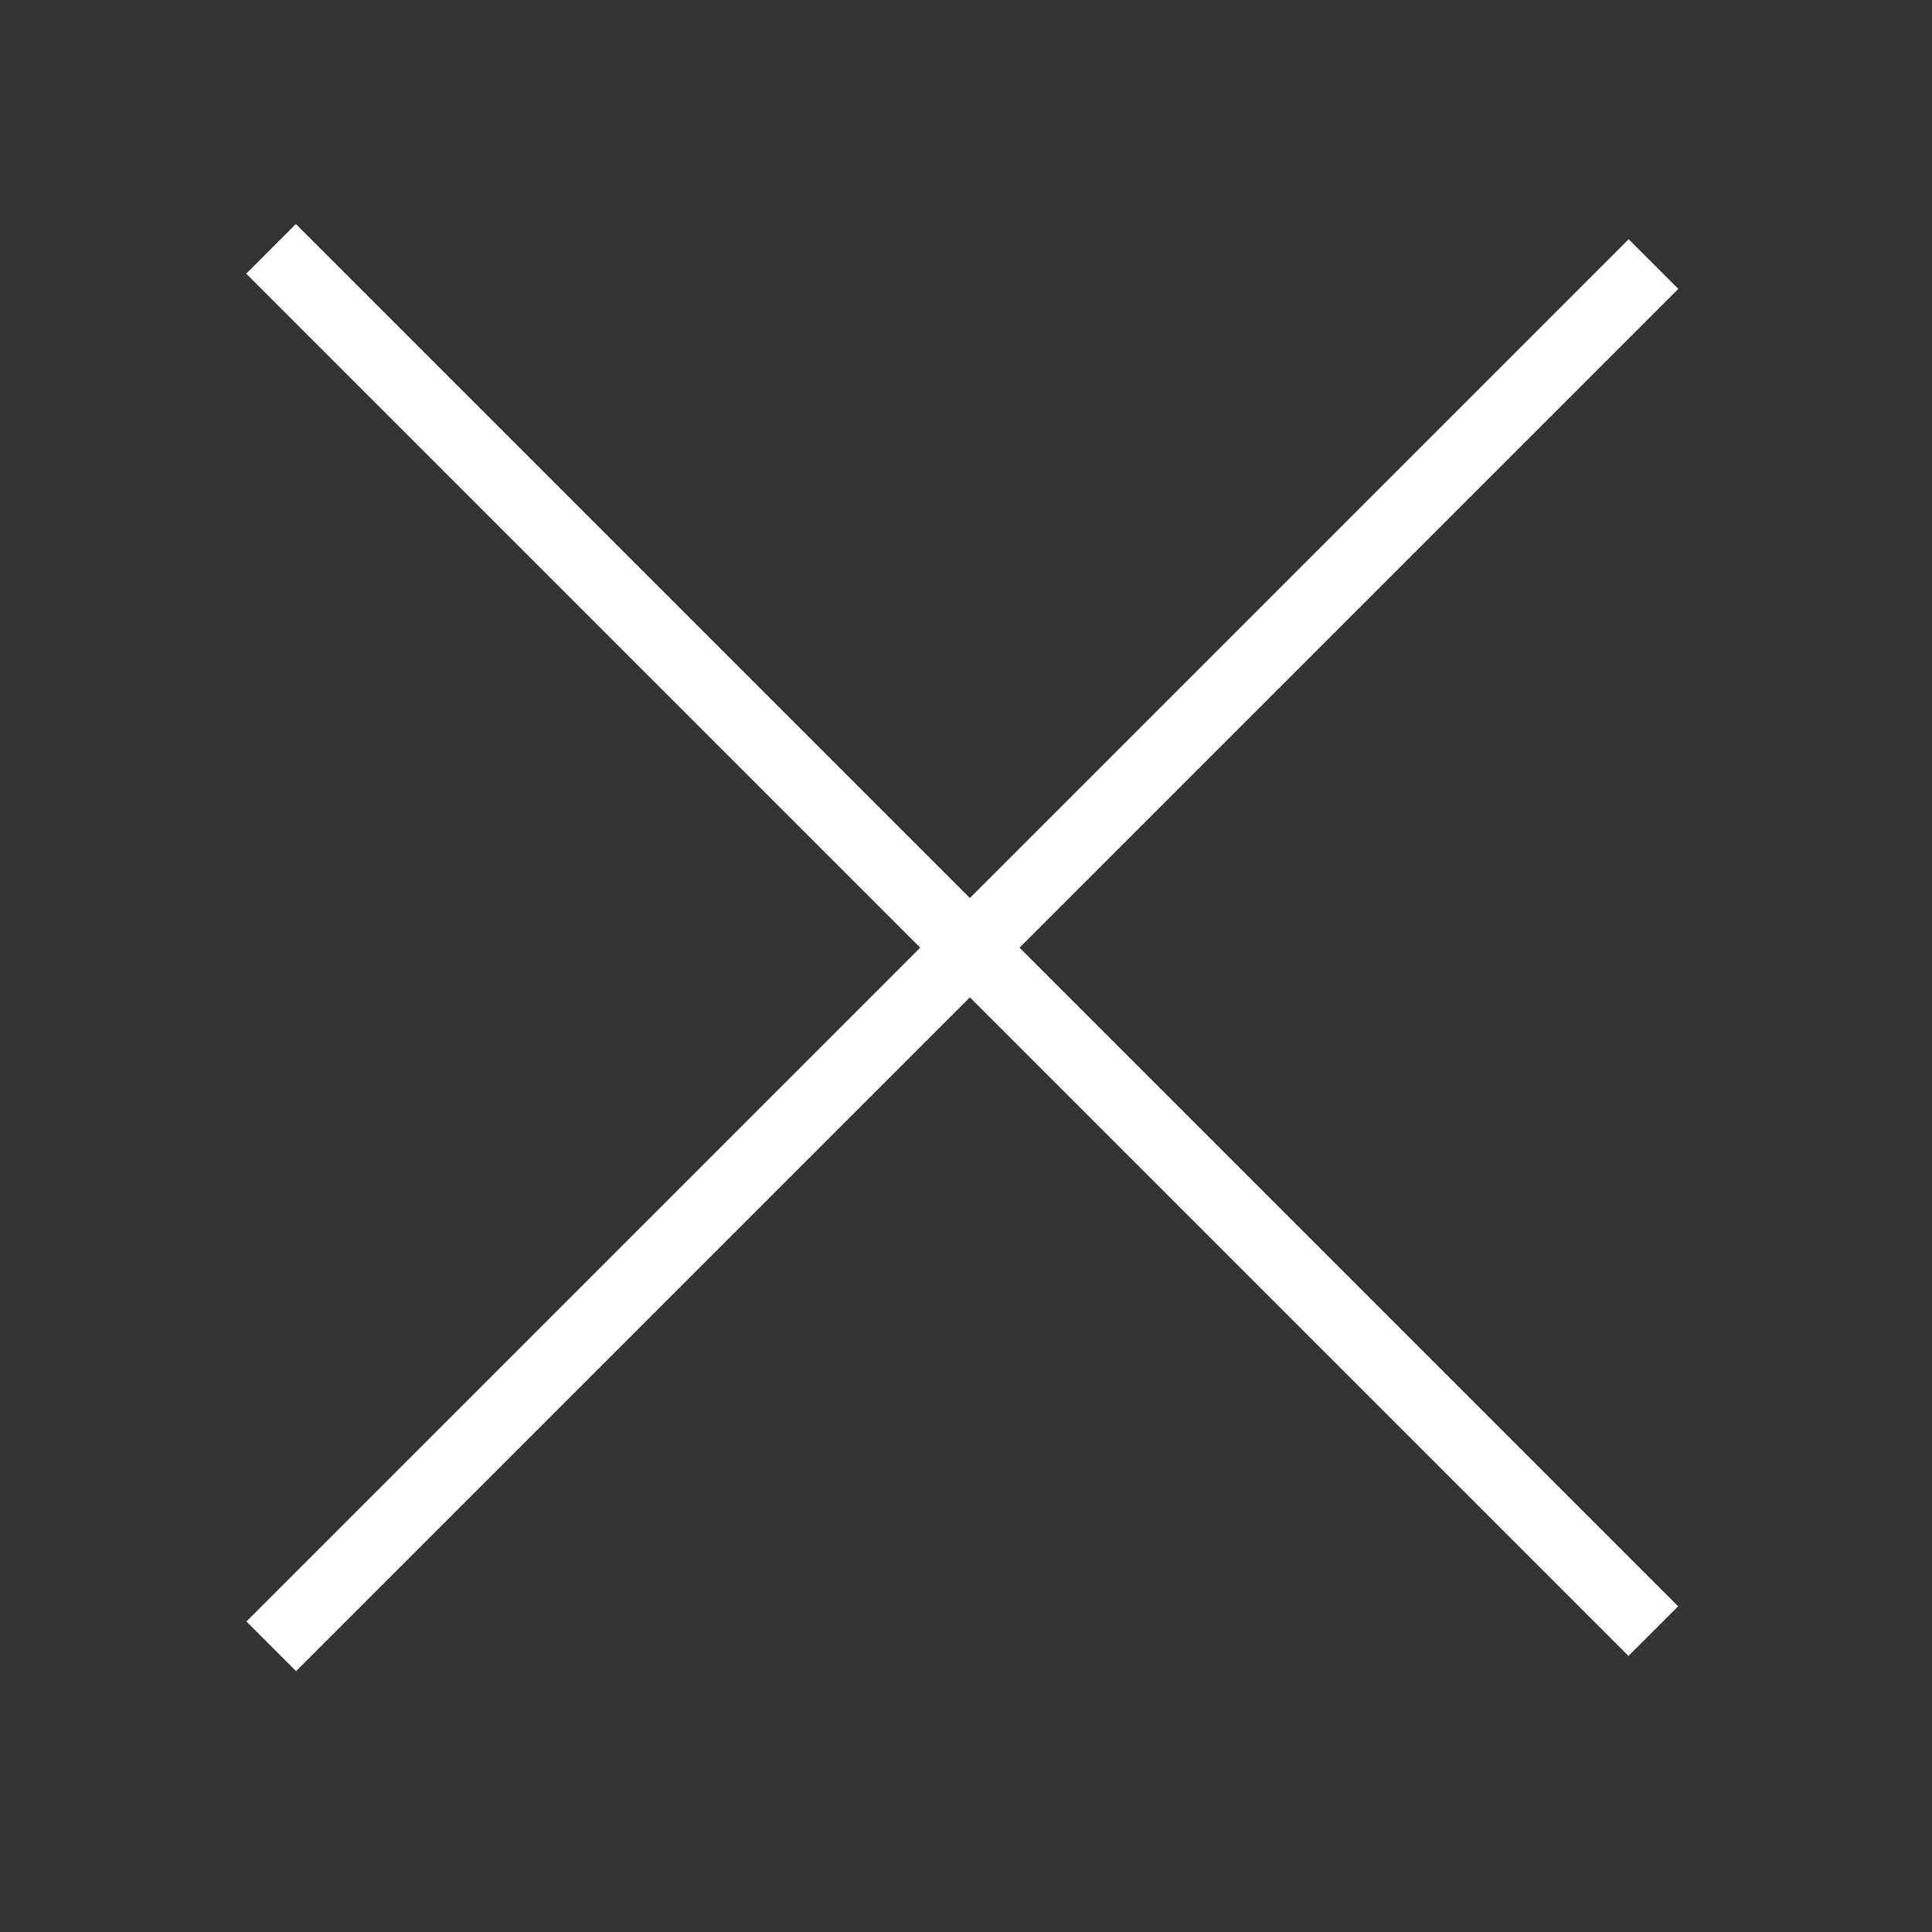 <?xml version="1.0" encoding="utf-8"?>
<!-- Generator: Adobe Illustrator 15.0.0, SVG Export Plug-In . SVG Version: 6.00 Build 0)  -->
<!DOCTYPE svg PUBLIC "-//W3C//DTD SVG 1.1//EN" "http://www.w3.org/Graphics/SVG/1.1/DTD/svg11.dtd">
<svg version="1.1" id="레이어_1" xmlns="http://www.w3.org/2000/svg" xmlns:xlink="http://www.w3.org/1999/xlink" x="0px"
	 y="0px" width="55px" height="55px" viewBox="0 0 55 55" enable-background="new 0 0 55 55" xml:space="preserve">
<rect x="0" y="0" width="55" height="55" fill="#333333" stroke="none"/>
<rect x="-0.439" y="26.193" transform="matrix(-0.707 0.707 -0.707 -0.707 65.987 27.053)" fill="#FFFFFF" width="55.658" height="2"/>
<rect x="-0.439" y="25.753" transform="matrix(-0.707 -0.707 0.707 -0.707 27.841 65.038)" fill="#FFFFFF" width="55.658" height="2"/>
</svg>
